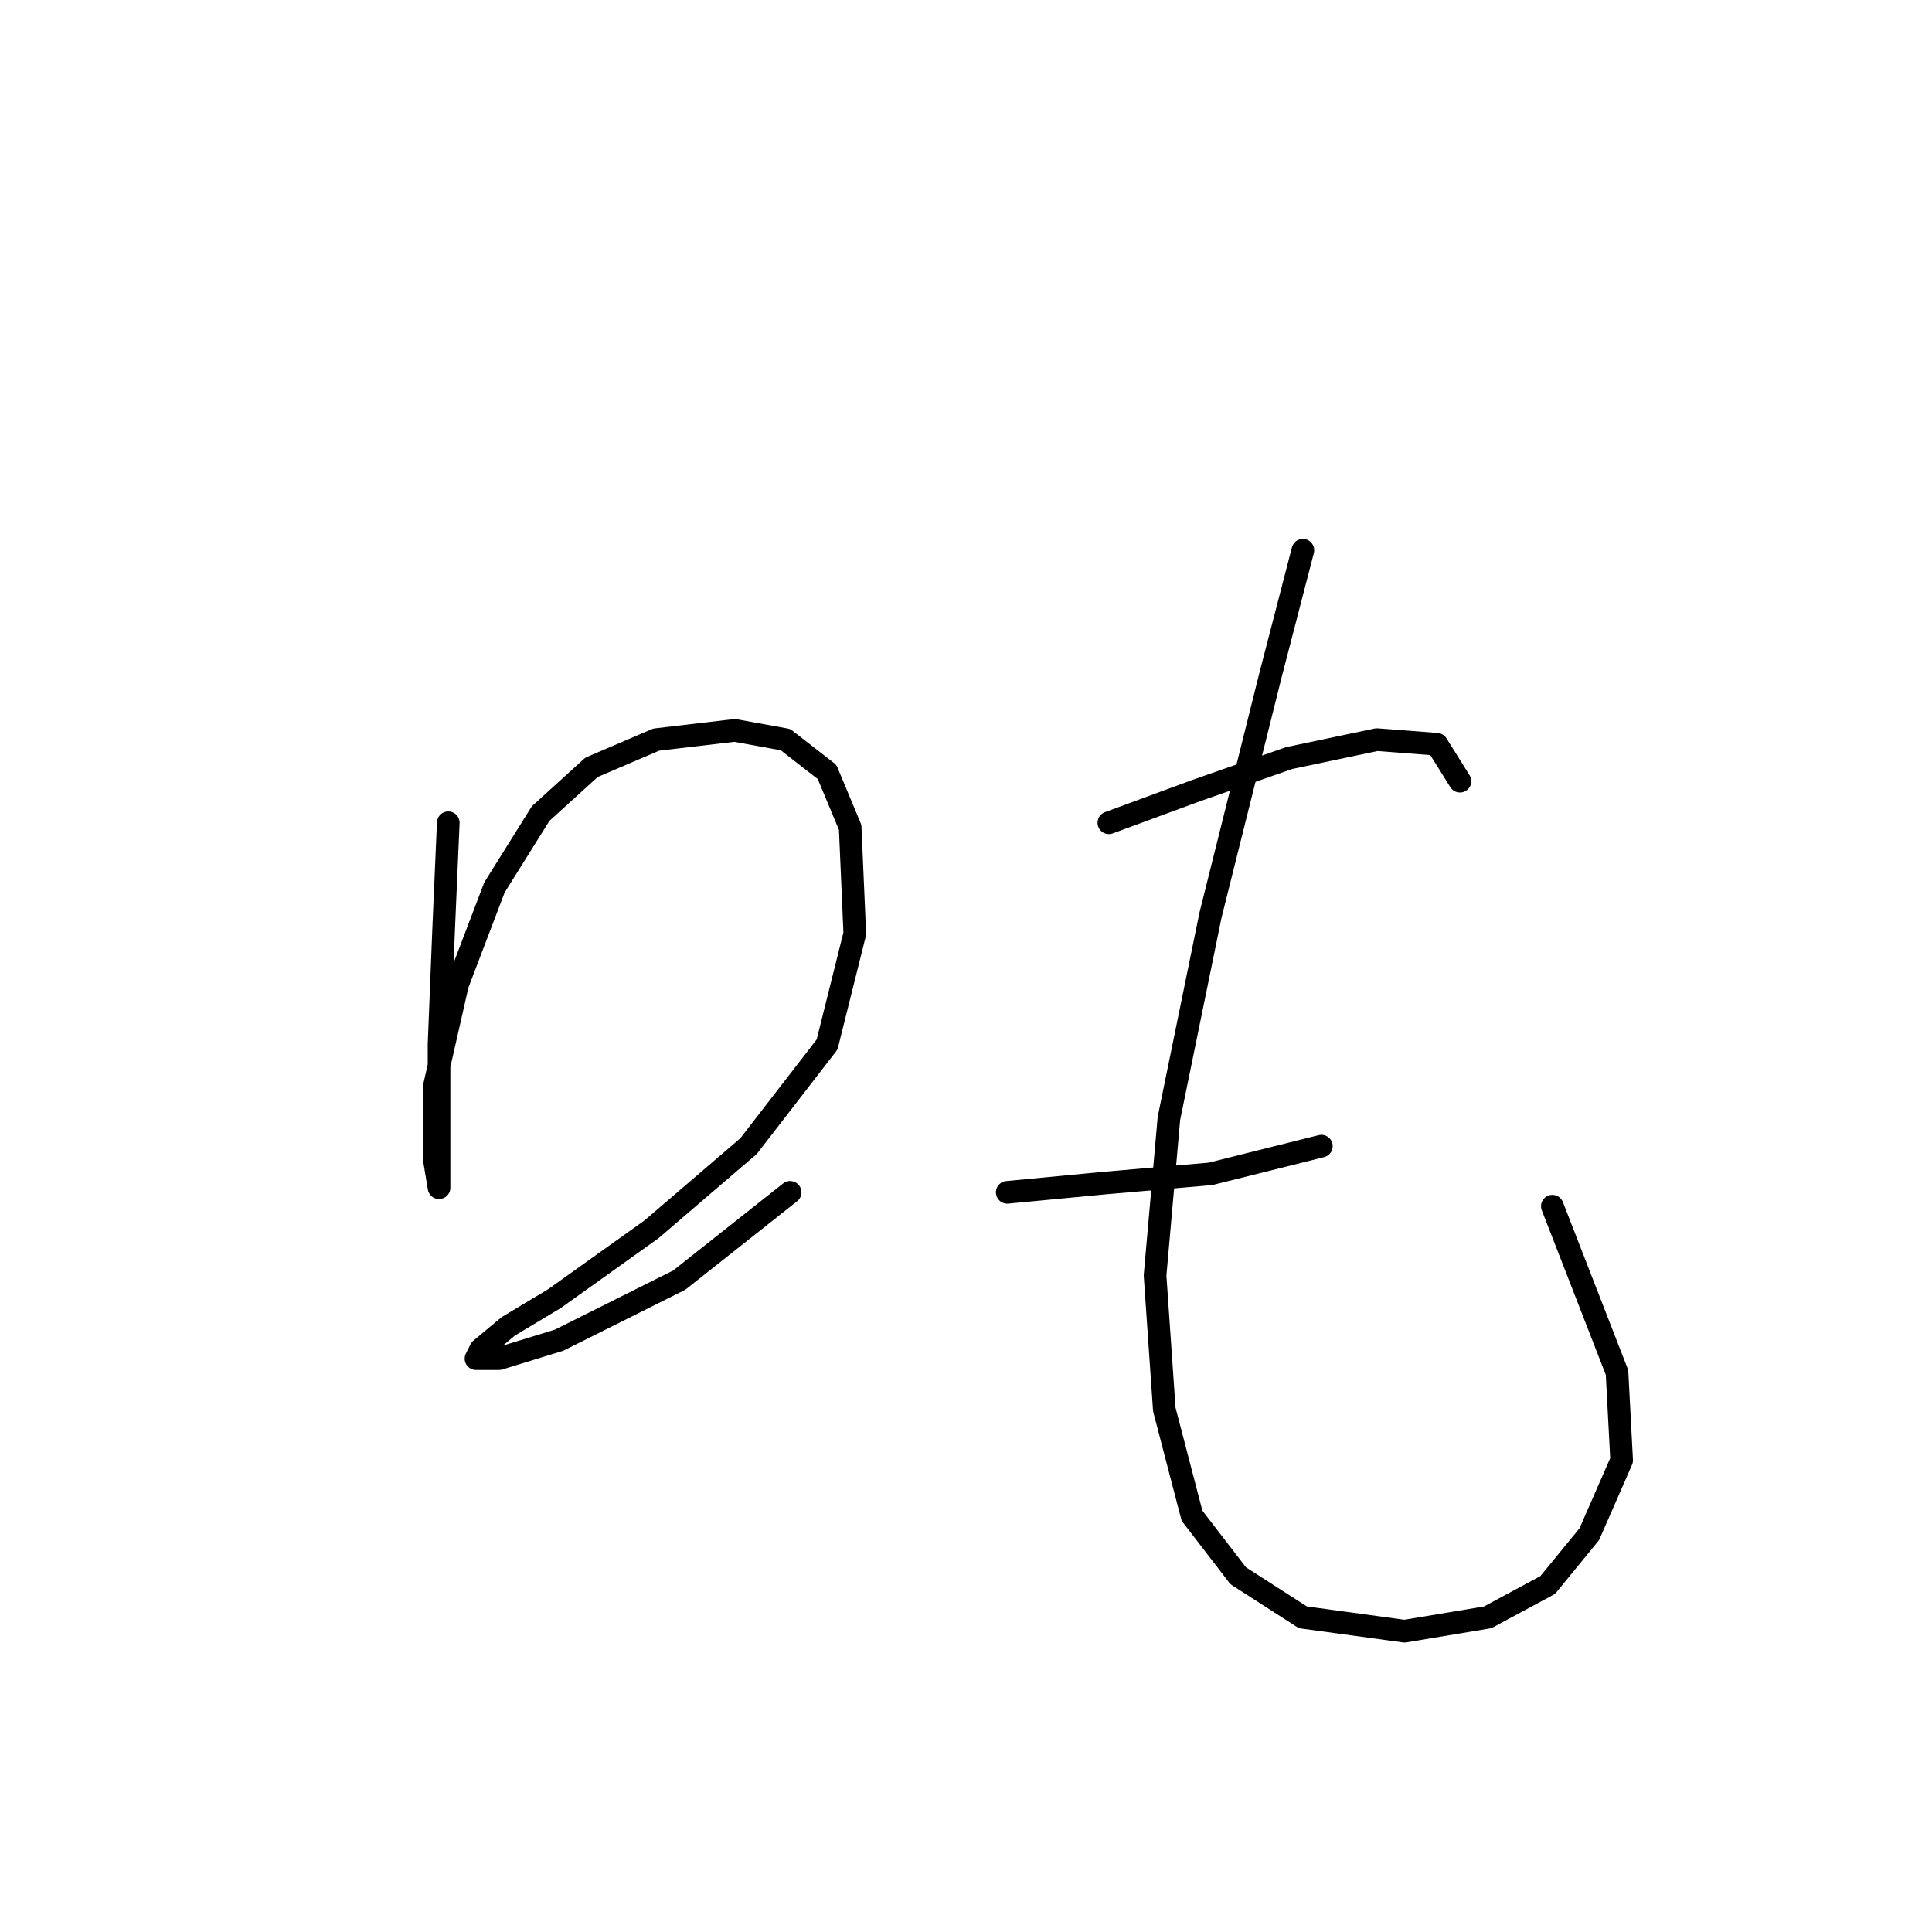 <?xml version="1.0" standalone="no"?>
    <svg width="256" height="256" xmlns="http://www.w3.org/2000/svg" version="1.1">
    <polyline stroke="black" stroke-width="3" stroke-linecap="round" fill="transparent" stroke-linejoin="round" points="59.398 109.022 58.786 123.1 58.174 138.403 58.174 149.421 58.174 155.543 58.174 157.379 57.562 153.706 57.562 143.912 60.622 130.446 65.519 117.591 71.64 107.798 78.374 101.677 86.943 98.004 97.349 96.78 104.082 98.004 109.591 102.289 112.652 109.634 113.264 123.713 109.591 138.403 99.186 151.87 86.331 162.888 73.477 172.07 67.356 175.742 63.683 178.803 63.071 180.027 66.131 180.027 74.089 177.579 90.004 169.621 104.695 157.991 104.695 157.991 " />
        <polyline stroke="black" stroke-width="3" stroke-linecap="round" fill="transparent" stroke-linejoin="round" points="146.93 109.022 158.561 104.737 170.803 100.452 182.433 98.004 190.39 98.616 193.451 103.513 193.451 103.513 " />
        <polyline stroke="black" stroke-width="3" stroke-linecap="round" fill="transparent" stroke-linejoin="round" points="133.464 157.991 146.318 156.767 160.397 155.543 175.088 151.87 175.088 151.87 " />
        <polyline stroke="black" stroke-width="3" stroke-linecap="round" fill="transparent" stroke-linejoin="round" points="172.639 72.907 168.354 89.434 160.397 121.264 154.888 148.197 153.052 169.009 154.276 186.76 157.948 200.839 164.07 208.796 172.639 214.305 186.106 216.142 197.124 214.305 205.081 210.021 210.59 203.287 214.875 193.494 214.263 181.863 205.693 159.827 205.693 159.827 " />
        </svg>